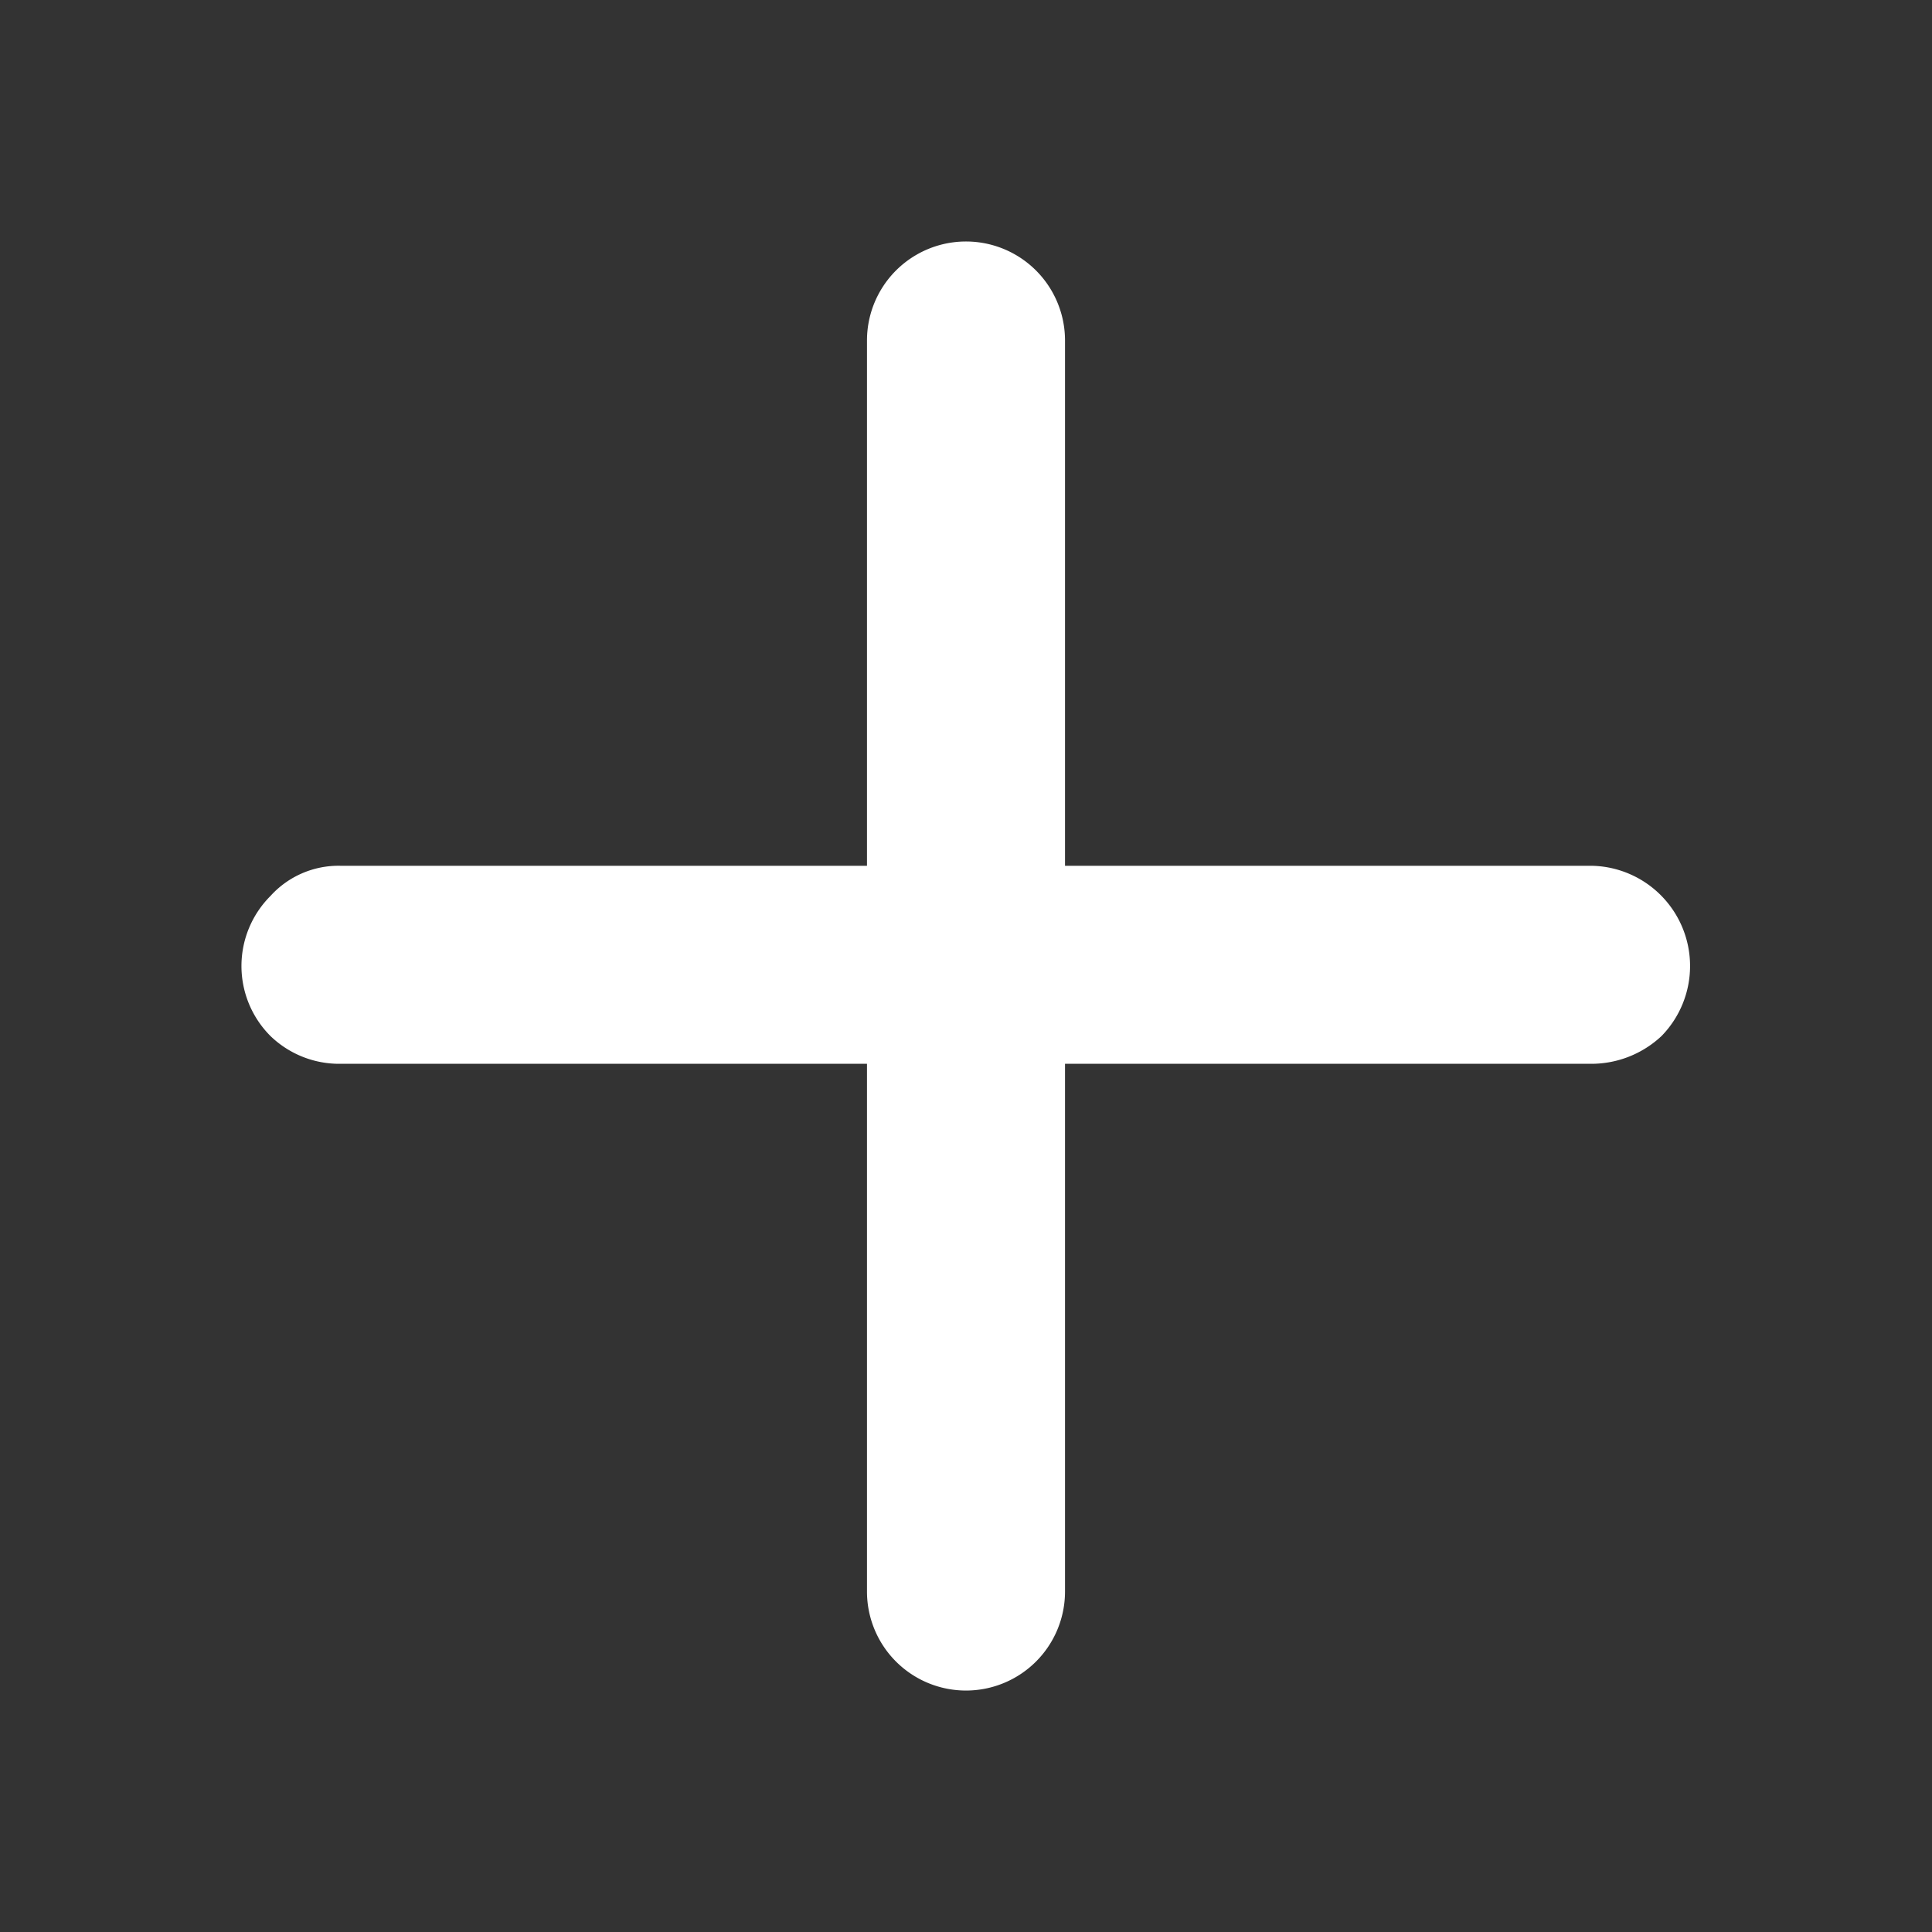 <svg id="Layer_1" data-name="Layer 1" xmlns="http://www.w3.org/2000/svg" viewBox="0 0 16 16"><rect x="0" y="0" width="16" height="16" fill="#333333" stroke="none"/><path d="M2.24,8.58a.82.82,0,0,1,0-1.16.76.76,0,0,1,.58-.25H13.18a.83.83,0,0,1,.58,1.41.85.85,0,0,1-.58.23H2.82A.82.82,0,0,1,2.24,8.58Zm5.18,5.18a.82.82,0,0,1-.24-.58V2.82a.82.82,0,1,1,1.64,0V13.18a.82.82,0,0,1-.24.58.82.82,0,0,1-1.16,0Z" style="fill:#fff"/></svg>